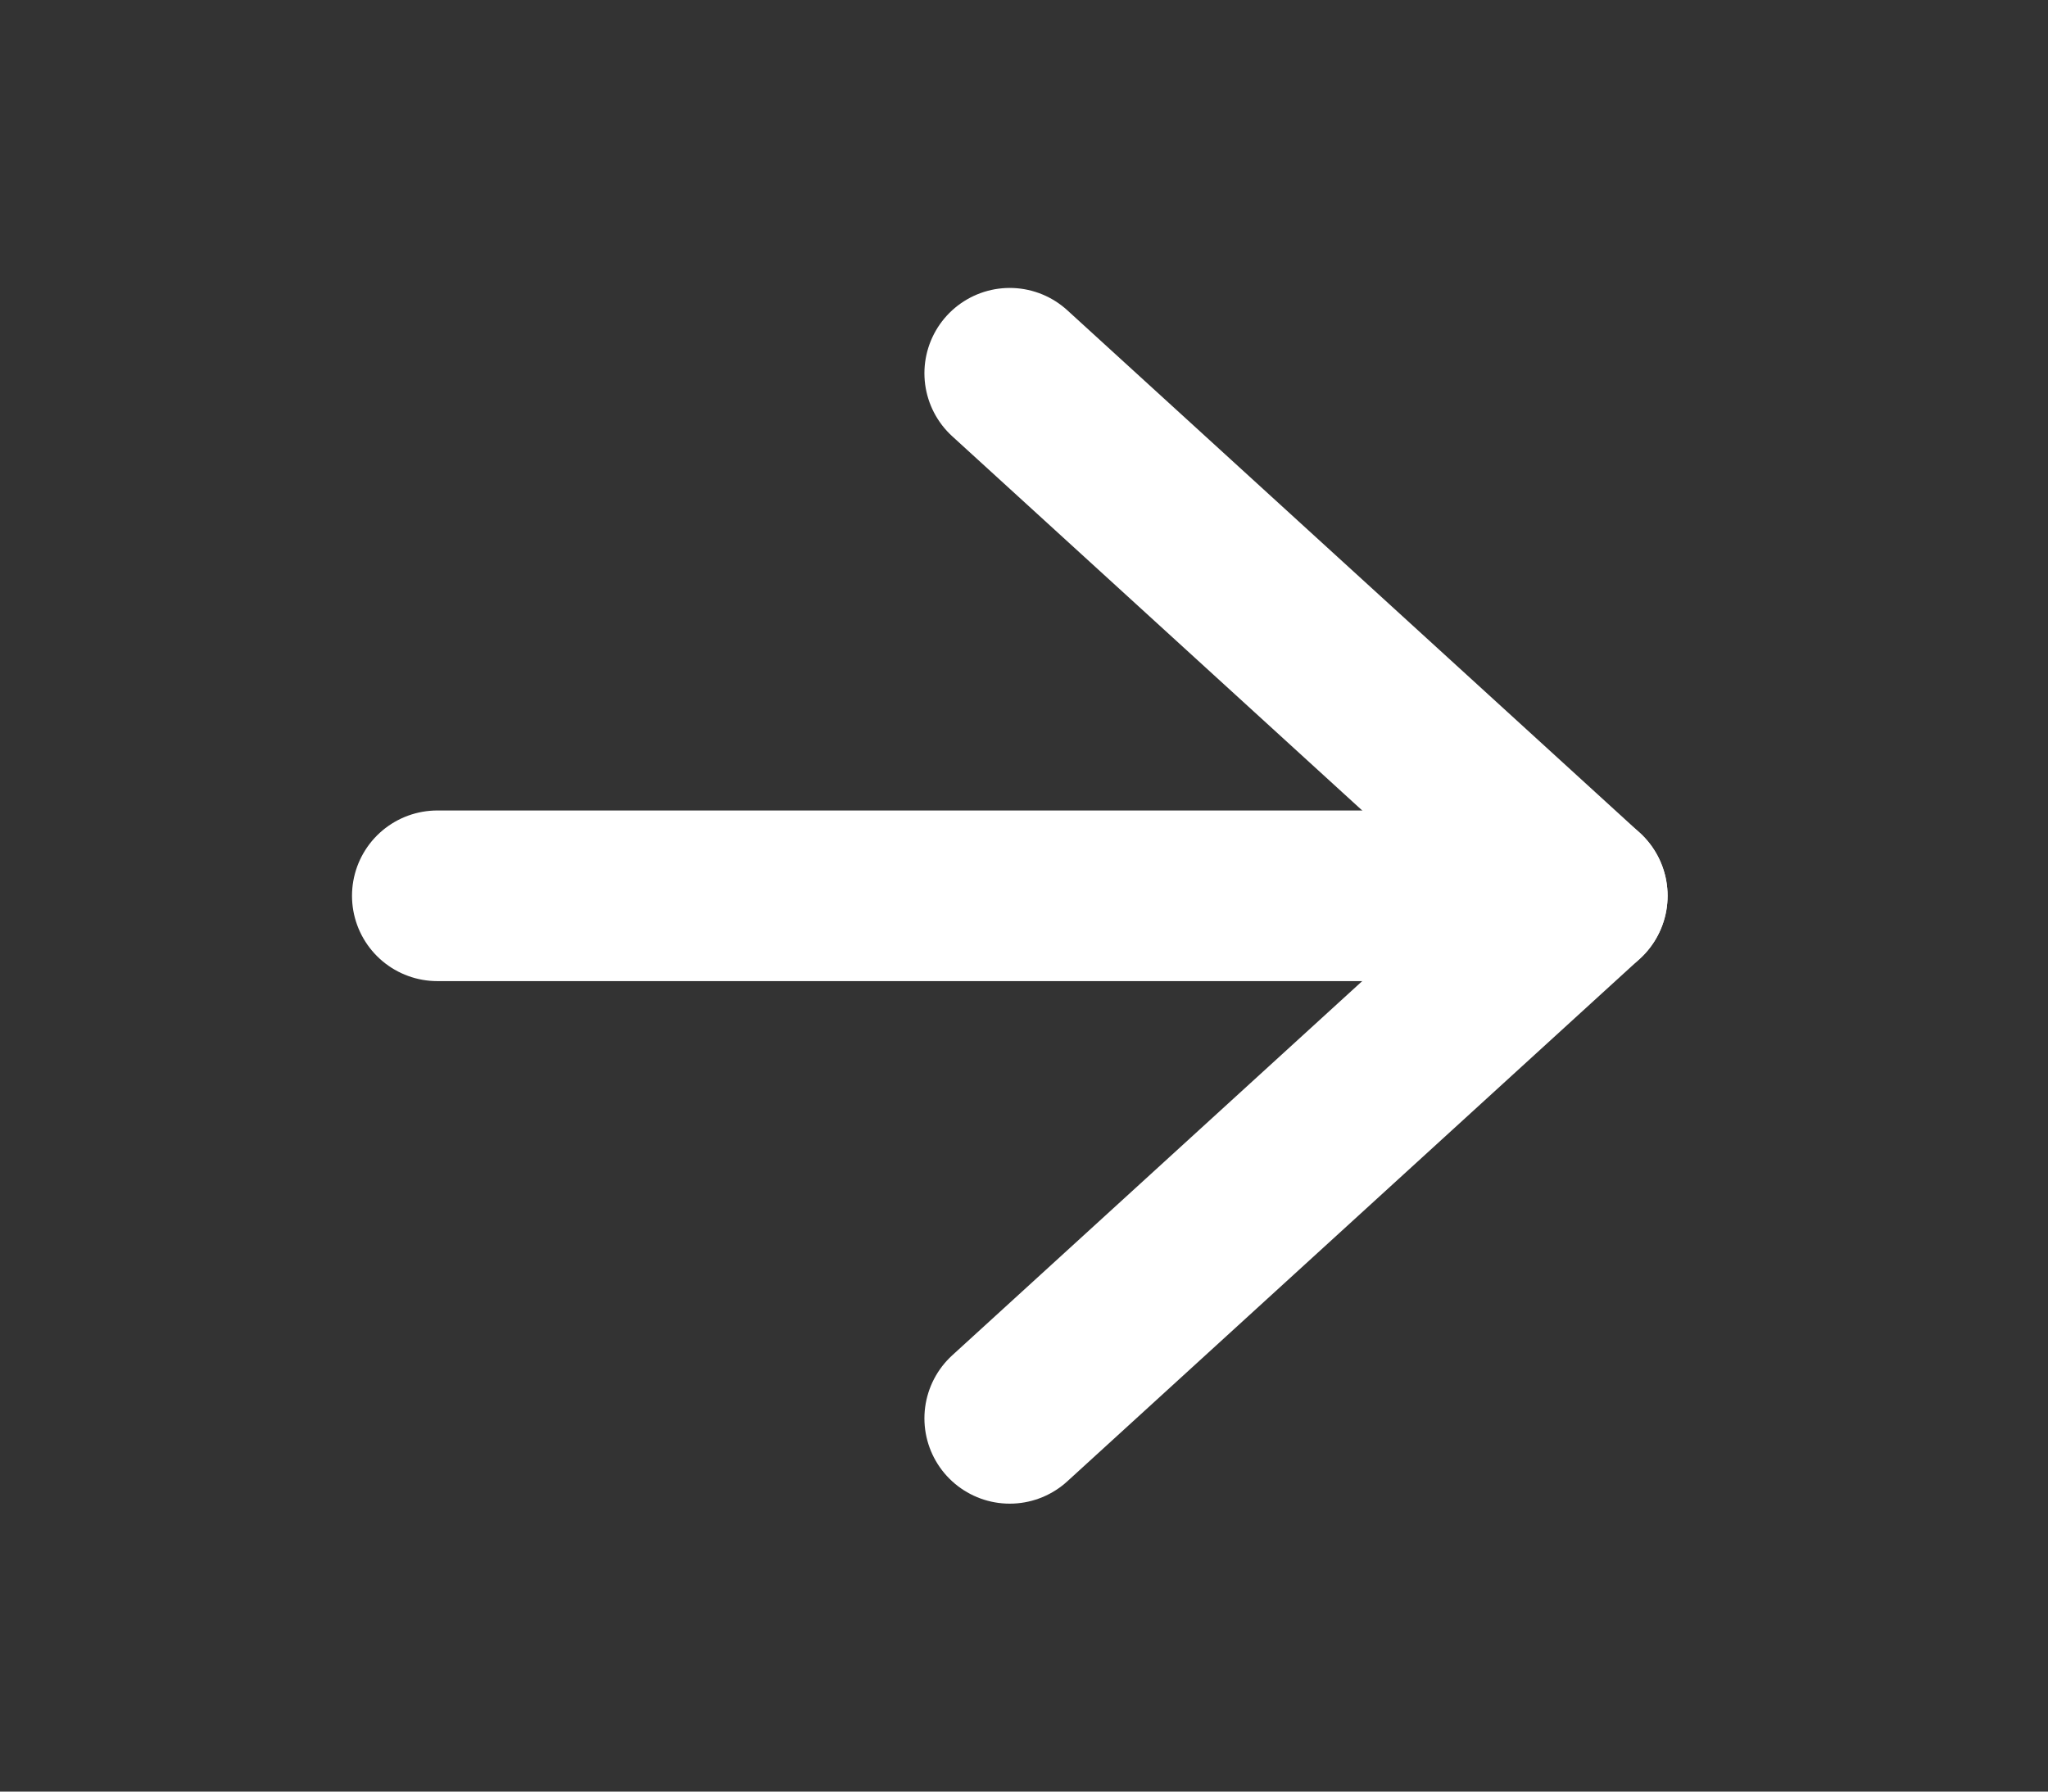 <svg width="24" height="21" viewBox="0 0 24 21" fill="none" xmlns="http://www.w3.org/2000/svg">
<rect x="0" y="0" width="24" height="21" fill="#333333" stroke="none"/>
<path d="M5.125 10.5H18.542" stroke="white" stroke-width="2" stroke-linecap="round" stroke-linejoin="round"/>
<path d="M11.833 4.375L18.542 10.5L11.833 16.625" stroke="white" stroke-width="2" stroke-linecap="round" stroke-linejoin="round"/>
</svg>
